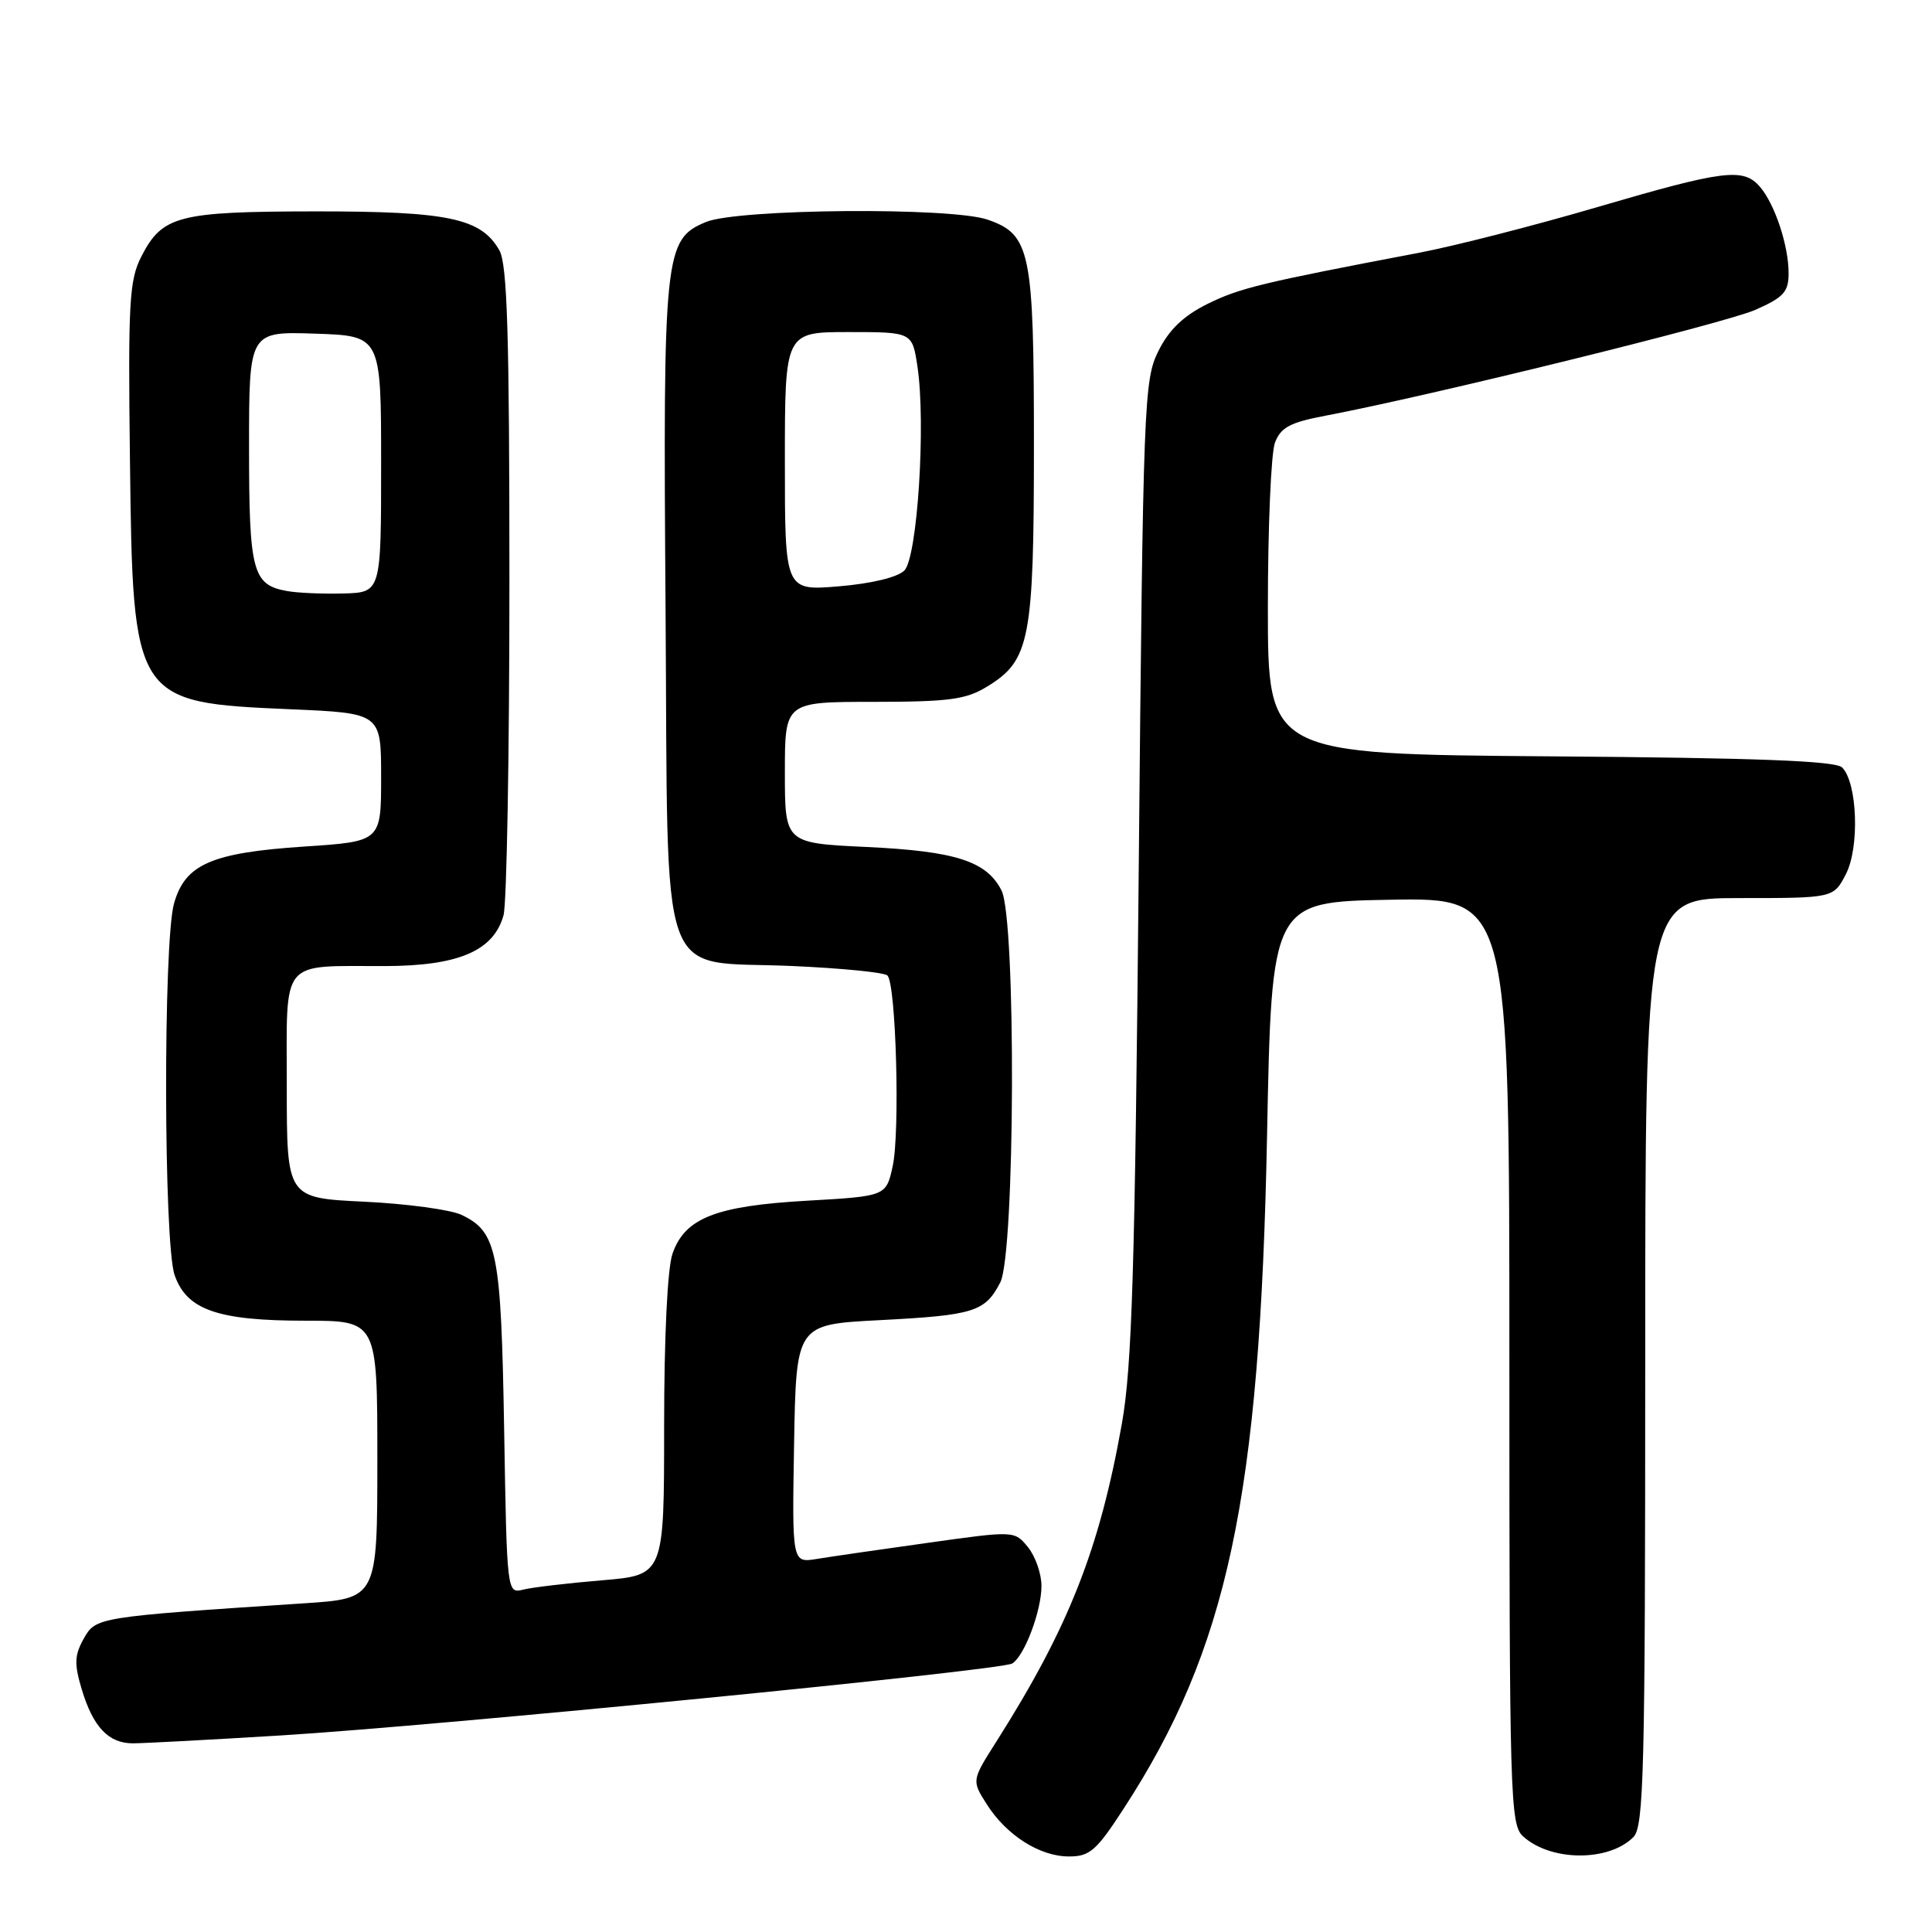 <?xml version="1.0" encoding="UTF-8" standalone="no"?>
<!DOCTYPE svg PUBLIC "-//W3C//DTD SVG 1.1//EN" "http://www.w3.org/Graphics/SVG/1.1/DTD/svg11.dtd" >
<svg xmlns="http://www.w3.org/2000/svg" xmlns:xlink="http://www.w3.org/1999/xlink" version="1.1" viewBox="0 0 256 256">
 <g >
 <path fill="currentColor"
d=" M 148.83 239.75 C 162.68 218.49 166.95 198.48 167.89 150.50 C 168.50 119.50 168.50 119.50 184.25 119.22 C 200.00 118.95 200.00 118.95 200.00 180.32 C 200.00 238.34 200.10 241.78 201.82 243.33 C 205.49 246.66 213.15 246.71 216.43 243.43 C 217.82 242.03 218.00 234.91 218.00 180.43 C 218.00 119.00 218.00 119.00 230.47 119.00 C 242.95 119.00 242.95 119.00 244.59 115.83 C 246.42 112.29 246.12 103.72 244.09 101.69 C 243.22 100.82 232.76 100.42 205.45 100.22 C 168.00 99.93 168.00 99.93 168.00 80.53 C 168.00 69.86 168.42 60.01 168.94 58.65 C 169.72 56.62 170.94 55.97 175.69 55.07 C 189.47 52.46 228.59 42.83 232.61 41.05 C 236.34 39.40 237.00 38.68 237.00 36.21 C 237.00 32.54 235.17 27.03 233.20 24.75 C 231.00 22.20 228.46 22.52 211.66 27.44 C 203.32 29.89 192.68 32.61 188.00 33.50 C 167.17 37.46 164.25 38.17 160.00 40.27 C 156.82 41.85 154.91 43.67 153.50 46.50 C 151.58 50.34 151.47 53.16 150.89 115.00 C 150.39 168.31 150.00 181.09 148.65 188.67 C 145.69 205.30 141.59 215.68 132.06 230.71 C 128.75 235.92 128.75 235.92 130.73 239.04 C 133.34 243.17 137.76 245.99 141.63 245.99 C 144.38 246.00 145.27 245.23 148.83 239.75 Z  M 37.29 229.95 C 58.27 228.66 132.63 221.35 134.13 220.42 C 135.75 219.42 138.00 213.45 138.00 210.14 C 138.00 208.54 137.20 206.23 136.22 205.02 C 134.43 202.82 134.43 202.82 122.97 204.43 C 116.66 205.31 110.03 206.27 108.22 206.57 C 104.95 207.10 104.95 207.10 105.22 191.30 C 105.50 175.50 105.50 175.50 116.50 174.93 C 129.07 174.28 130.52 173.83 132.54 169.93 C 134.51 166.11 134.65 121.85 132.71 118.00 C 130.74 114.11 126.64 112.79 114.85 112.23 C 104.00 111.72 104.00 111.72 104.00 102.36 C 104.00 93.00 104.00 93.00 115.75 93.00 C 125.77 92.99 127.99 92.70 130.81 90.97 C 136.47 87.52 137.00 84.78 137.00 58.98 C 137.00 33.30 136.55 31.08 130.88 29.11 C 126.05 27.42 97.74 27.66 93.53 29.42 C 88.03 31.72 87.85 33.44 88.19 80.72 C 88.56 131.88 86.91 127.20 104.94 128.00 C 111.49 128.29 117.19 128.85 117.59 129.26 C 118.73 130.39 119.27 150.00 118.29 154.50 C 117.42 158.50 117.42 158.50 106.95 159.10 C 94.82 159.79 90.76 161.39 89.11 166.12 C 88.44 168.03 88.00 177.16 88.00 189.01 C 88.00 208.71 88.00 208.71 79.75 209.40 C 75.21 209.78 70.53 210.33 69.34 210.63 C 67.17 211.17 67.17 211.14 66.80 189.34 C 66.40 165.80 65.88 163.22 61.14 160.97 C 59.69 160.29 53.89 159.50 48.25 159.23 C 38.00 158.74 38.00 158.74 38.00 143.99 C 38.00 126.78 36.97 128.04 51.00 128.01 C 60.75 127.99 65.41 126.00 66.72 121.28 C 67.15 119.75 67.50 99.83 67.50 77.00 C 67.50 44.30 67.22 35.01 66.17 33.17 C 63.74 28.91 59.44 28.00 41.78 28.01 C 23.58 28.03 21.50 28.57 18.72 34.01 C 17.13 37.12 16.96 40.07 17.22 61.00 C 17.60 92.90 17.72 93.09 38.50 93.98 C 50.50 94.50 50.50 94.50 50.50 103.00 C 50.50 111.50 50.50 111.50 40.35 112.17 C 27.99 112.99 24.51 114.52 23.05 119.75 C 21.62 124.92 21.68 164.80 23.14 168.96 C 24.74 173.57 28.85 175.00 40.47 175.00 C 50.00 175.00 50.00 175.00 50.00 193.41 C 50.00 211.81 50.00 211.81 40.25 212.45 C 12.79 214.26 12.70 214.28 11.09 217.14 C 9.87 219.33 9.82 220.47 10.83 223.84 C 12.33 228.84 14.38 231.00 17.61 231.00 C 18.97 231.00 27.82 230.53 37.29 229.95 Z  M 38.00 78.31 C 33.46 77.49 33.00 75.72 33.00 59.27 C 33.00 43.92 33.00 43.92 41.75 44.21 C 50.50 44.50 50.50 44.50 50.50 61.50 C 50.50 78.50 50.50 78.50 45.50 78.64 C 42.75 78.71 39.38 78.57 38.00 78.31 Z  M 104.00 61.15 C 104.00 44.00 104.00 44.00 112.44 44.00 C 120.88 44.00 120.88 44.00 121.57 48.59 C 122.70 56.14 121.56 73.87 119.83 75.60 C 118.94 76.49 115.48 77.33 111.17 77.69 C 104.00 78.29 104.00 78.29 104.00 61.15 Z "/>
</g>
</svg>